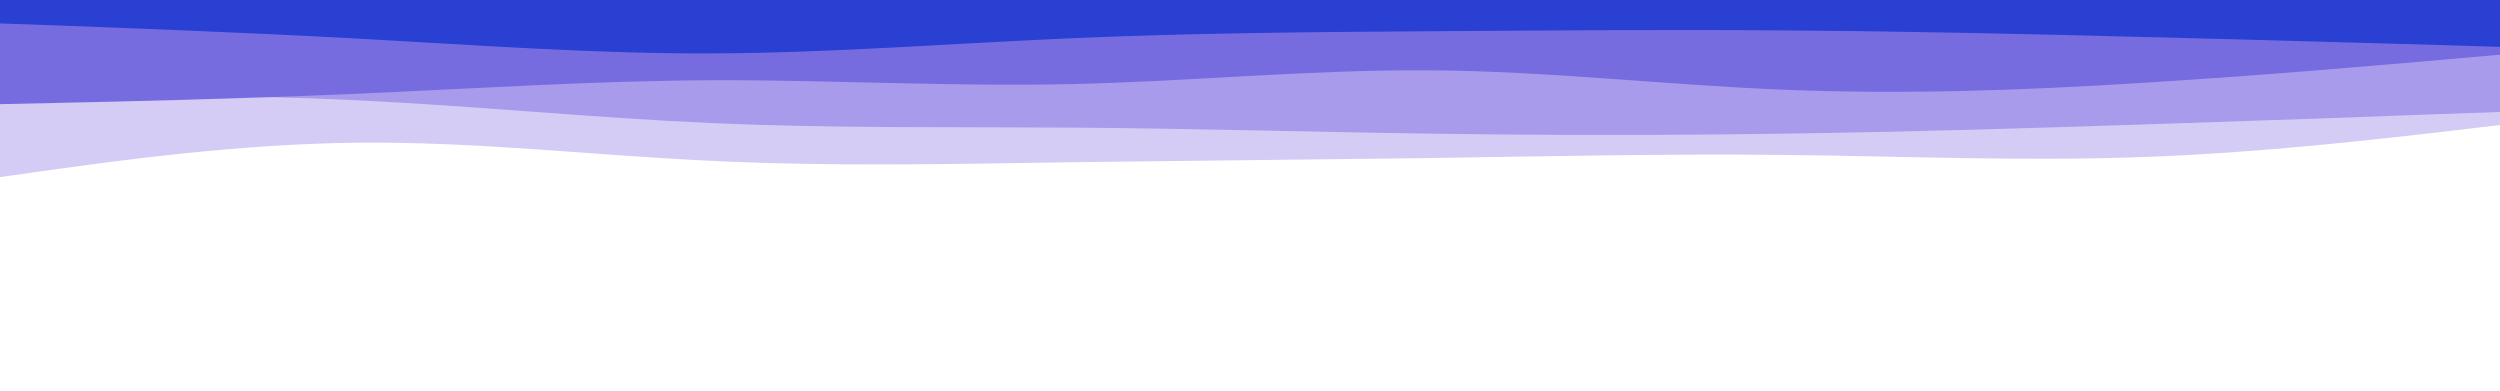 <svg id="visual" viewBox="0 0 960 150" width="960" height="150" xmlns="http://www.w3.org/2000/svg" xmlns:xlink="http://www.w3.org/1999/xlink" version="1.1"><rect x="0" y="0" width="960" height="150" fill="#ffffff"></rect><path d="M0 73L22.8 71.3C45.7 69.7 91.3 66.3 137 67.8C182.7 69.3 228.3 75.7 274 76.8C319.7 78 365.3 74 411.2 73.2C457 72.3 503 74.7 548.8 73.8C594.7 73 640.3 69 686 65.7C731.7 62.3 777.3 59.7 823 59.8C868.7 60 914.3 63 937.2 64.5L960 66L960 0L937.2 0C914.3 0 868.7 0 823 0C777.3 0 731.7 0 686 0C640.3 0 594.7 0 548.8 0C503 0 457 0 411.2 0C365.3 0 319.7 0 274 0C228.3 0 182.7 0 137 0C91.3 0 45.7 0 22.8 0L0 0Z" fill="#ffffff"></path><path d="M0 68L22.8 64.8C45.7 61.7 91.3 55.3 137 54.8C182.7 54.3 228.3 59.7 274 61.8C319.7 64 365.3 63 411.2 62.3C457 61.7 503 61.3 548.8 60.7C594.7 60 640.3 59 686 59.5C731.7 60 777.3 62 823 60.3C868.7 58.7 914.3 53.3 937.2 50.7L960 48L960 0L937.2 0C914.3 0 868.7 0 823 0C777.3 0 731.7 0 686 0C640.3 0 594.7 0 548.8 0C503 0 457 0 411.2 0C365.3 0 319.7 0 274 0C228.3 0 182.7 0 137 0C91.3 0 45.7 0 22.8 0L0 0Z" fill="#d5ccf6"></path><path d="M0 37L22.8 36.8C45.7 36.7 91.3 36.3 137 38.5C182.7 40.7 228.3 45.3 274 47.3C319.7 49.3 365.3 48.7 411.2 49C457 49.3 503 50.7 548.8 51.3C594.7 52 640.3 52 686 51.3C731.7 50.7 777.3 49.3 823 47.8C868.7 46.3 914.3 44.7 937.2 43.8L960 43L960 0L937.2 0C914.3 0 868.7 0 823 0C777.3 0 731.7 0 686 0C640.3 0 594.7 0 548.8 0C503 0 457 0 411.2 0C365.3 0 319.7 0 274 0C228.3 0 182.7 0 137 0C91.3 0 45.7 0 22.8 0L0 0Z" fill="#a89beb"></path><path d="M0 40L22.8 39.5C45.7 39 91.3 38 137 36C182.7 34 228.3 31 274 30.8C319.7 30.7 365.3 33.3 411.2 32.3C457 31.3 503 26.7 548.8 27C594.7 27.3 640.3 32.7 686 34.5C731.7 36.3 777.3 34.7 823 31.8C868.7 29 914.3 25 937.2 23L960 21L960 0L937.2 0C914.3 0 868.7 0 823 0C777.3 0 731.7 0 686 0C640.3 0 594.7 0 548.8 0C503 0 457 0 411.2 0C365.3 0 319.7 0 274 0C228.3 0 182.7 0 137 0C91.3 0 45.7 0 22.8 0L0 0Z" fill="#766cdf"></path><path d="M0 9L22.8 9.8C45.7 10.7 91.3 12.3 137 14.8C182.7 17.3 228.3 20.7 274 20.5C319.7 20.3 365.3 16.7 411.2 14.7C457 12.7 503 12.3 548.8 12C594.7 11.7 640.3 11.3 686 11.7C731.7 12 777.3 13 823 14.2C868.7 15.3 914.3 16.7 937.2 17.3L960 18L960 0L937.2 0C914.3 0 868.7 0 823 0C777.3 0 731.7 0 686 0C640.3 0 594.7 0 548.8 0C503 0 457 0 411.2 0C365.3 0 319.7 0 274 0C228.3 0 182.7 0 137 0C91.3 0 45.7 0 22.8 0L0 0Z" fill="#2940d3"></path></svg>